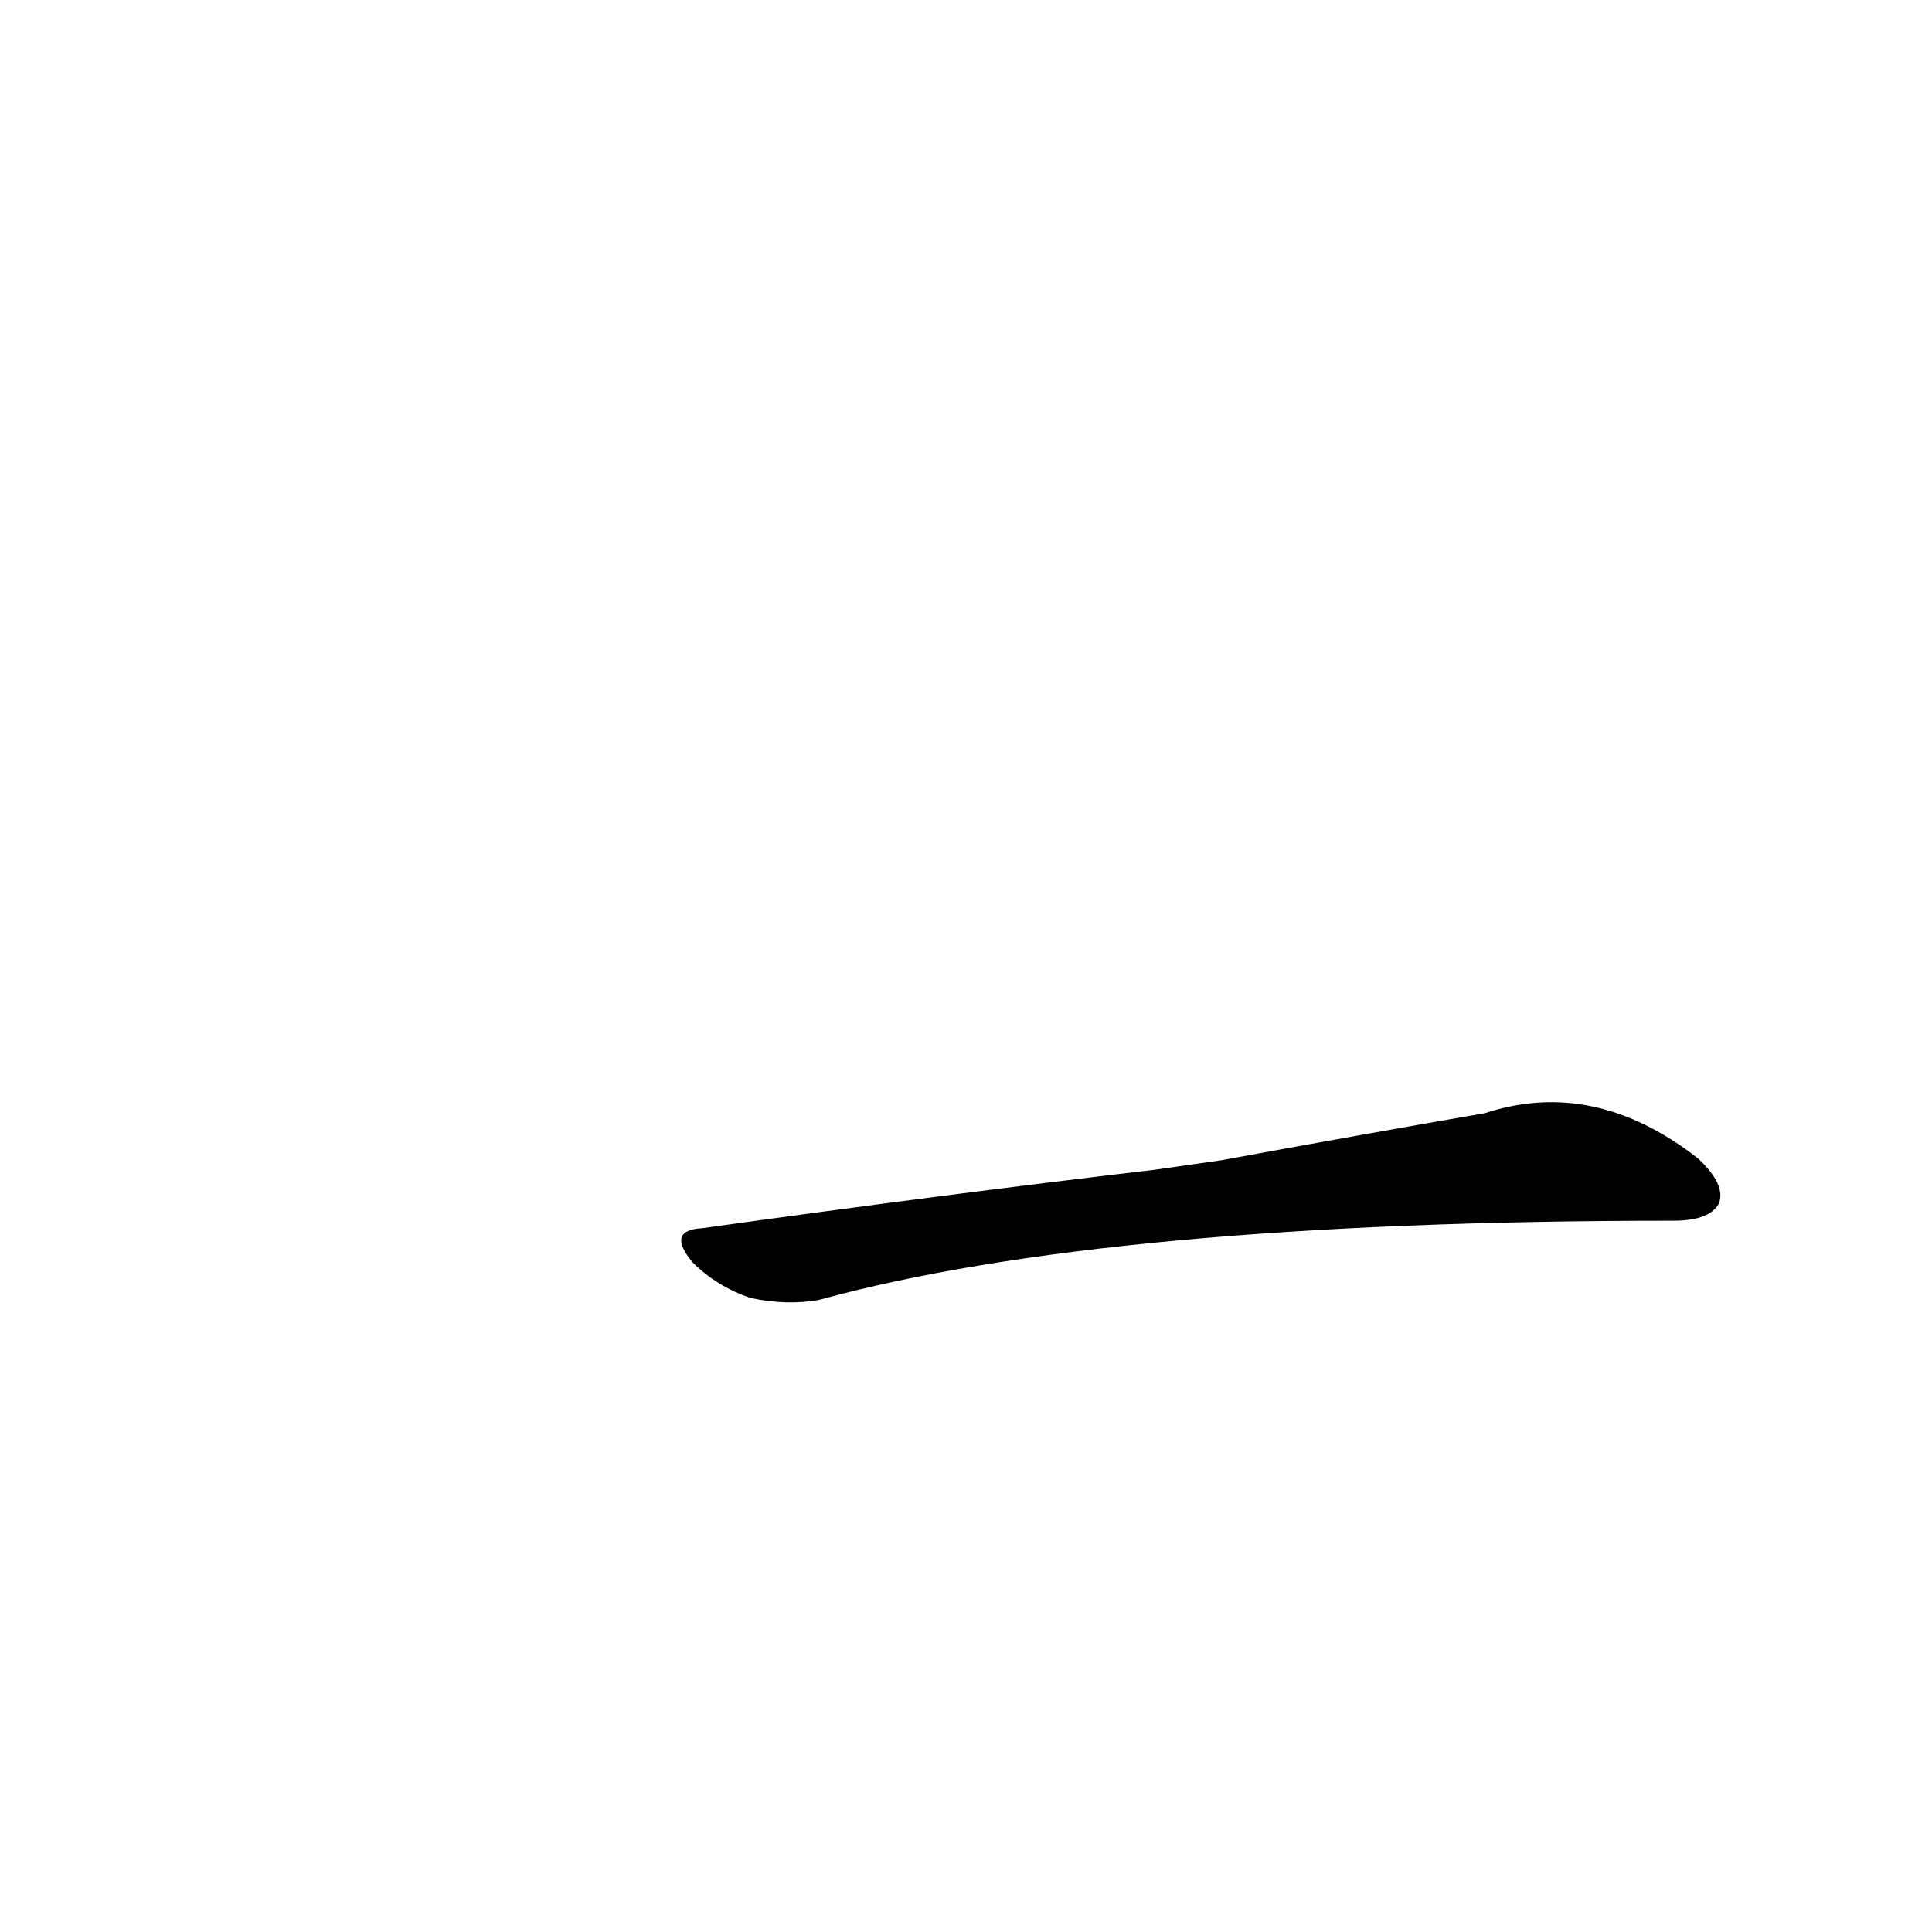 <?xml version='1.0' encoding='utf-8'?>
<svg xmlns="http://www.w3.org/2000/svg" version="1.1" viewBox="0 0 1024 1024"><g transform="scale(1, -1) translate(0, -900)"><path d="M 612 280 Q 501 267 372 249 Q 353 248 367 231 Q 380 218 398 212 Q 417 208 434 211 Q 587 253 887 253 Q 906 253 911 262 Q 915 272 900 286 Q 845 329 787 310 Q 729 300 647 285 L 612 280 Z" fill="black" /></g></svg>